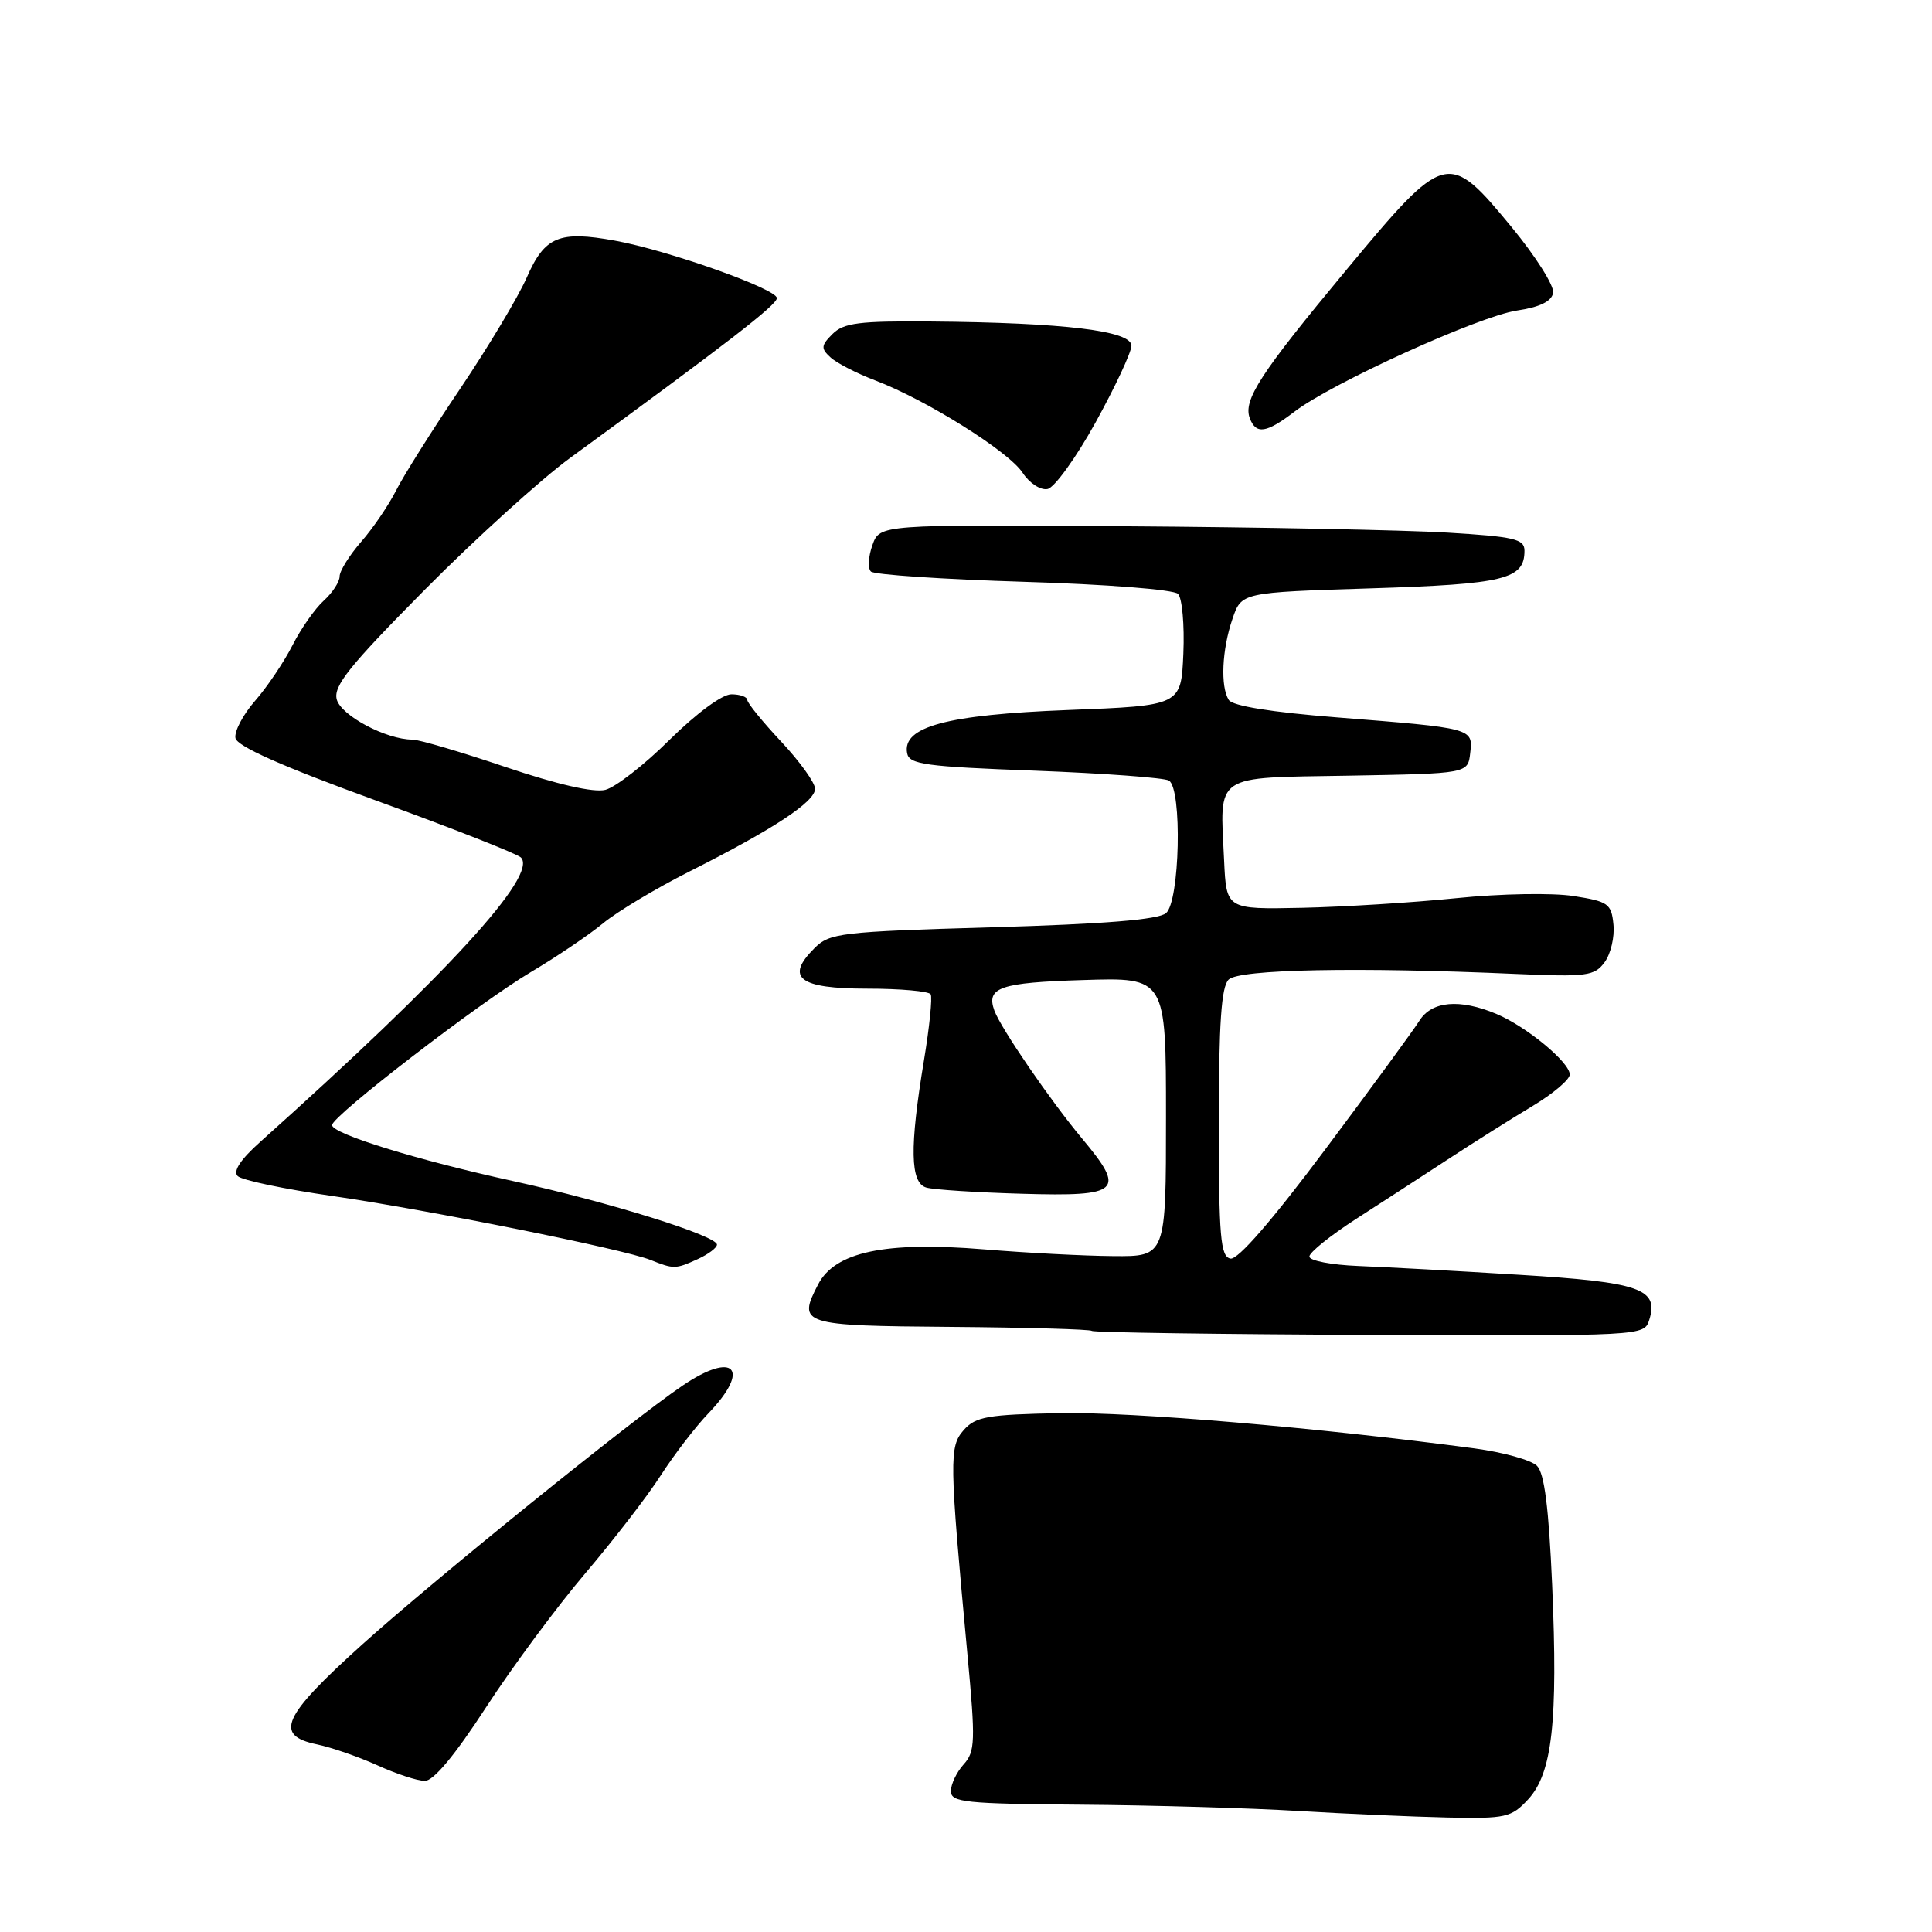 <?xml version="1.0" encoding="UTF-8" standalone="no"?>
<!DOCTYPE svg PUBLIC "-//W3C//DTD SVG 1.1//EN" "http://www.w3.org/Graphics/SVG/1.1/DTD/svg11.dtd" >
<svg xmlns="http://www.w3.org/2000/svg" xmlns:xlink="http://www.w3.org/1999/xlink" version="1.1" viewBox="0 0 256 256">
 <g >
 <path fill="currentColor"
d=" M 202.49 238.42 C 205.68 234.97 206.45 228.15 205.67 210.07 C 205.22 199.76 204.64 195.22 203.66 194.23 C 202.89 193.46 199.17 192.43 195.38 191.92 C 174.45 189.14 150.16 187.08 140.50 187.25 C 130.87 187.43 129.28 187.71 127.71 189.48 C 125.76 191.69 125.78 193.32 128.19 219.21 C 129.27 230.76 129.22 232.10 127.69 233.79 C 126.76 234.82 126.00 236.41 126.00 237.33 C 126.00 238.82 127.85 239.01 143.25 239.13 C 152.74 239.20 165.68 239.58 172.00 239.96 C 178.32 240.34 187.23 240.73 191.80 240.83 C 199.54 240.99 200.26 240.83 202.49 238.42 Z  M 64.39 226.25 C 67.87 220.89 73.79 212.90 77.53 208.50 C 81.27 204.10 85.79 198.25 87.55 195.50 C 89.32 192.75 92.17 189.04 93.88 187.26 C 99.55 181.36 97.28 178.96 90.43 183.61 C 83.54 188.29 57.73 209.15 48.00 217.90 C 37.41 227.44 36.27 229.95 42.00 231.14 C 43.92 231.54 47.52 232.79 50.00 233.91 C 52.48 235.04 55.30 235.97 56.28 235.98 C 57.44 235.99 60.25 232.62 64.39 226.25 Z  M 218.53 174.90 C 219.84 170.77 217.32 169.89 201.38 168.92 C 193.20 168.41 183.57 167.89 180.00 167.75 C 176.43 167.61 173.50 167.05 173.50 166.50 C 173.50 165.95 176.30 163.70 179.71 161.50 C 183.13 159.30 188.68 155.70 192.04 153.50 C 195.40 151.30 200.37 148.17 203.08 146.55 C 205.79 144.92 208.00 143.05 208.00 142.38 C 208.00 140.76 202.26 136.02 198.28 134.35 C 193.42 132.31 189.71 132.64 188.08 135.25 C 187.30 136.49 181.70 144.15 175.62 152.28 C 168.55 161.74 164.02 166.96 163.04 166.77 C 161.72 166.51 161.50 163.90 161.50 148.78 C 161.50 135.61 161.83 130.76 162.80 129.80 C 164.16 128.43 179.86 128.12 200.82 129.05 C 210.28 129.46 211.27 129.33 212.62 127.50 C 213.43 126.40 213.96 124.15 213.79 122.51 C 213.52 119.74 213.11 119.45 208.50 118.73 C 205.70 118.29 198.87 118.41 193.00 119.01 C 187.22 119.60 178.00 120.17 172.50 120.29 C 162.50 120.50 162.50 120.50 162.20 114.03 C 161.65 102.39 160.61 103.09 178.76 102.78 C 194.50 102.50 194.50 102.50 194.81 99.78 C 195.19 96.48 195.23 96.49 177.06 95.05 C 168.46 94.37 163.33 93.54 162.82 92.75 C 161.69 90.97 161.91 86.08 163.31 82.00 C 164.50 78.50 164.50 78.50 181.64 77.96 C 199.39 77.40 202.00 76.76 202.00 72.97 C 202.00 71.42 200.68 71.11 191.75 70.57 C 186.11 70.23 166.89 69.85 149.03 69.73 C 116.57 69.50 116.57 69.50 115.60 72.23 C 115.06 73.73 114.97 75.31 115.40 75.73 C 115.82 76.15 124.92 76.76 135.62 77.09 C 146.57 77.42 155.52 78.12 156.09 78.69 C 156.64 79.24 156.96 82.80 156.80 86.60 C 156.50 93.50 156.50 93.50 141.50 94.08 C 125.44 94.70 119.53 96.29 120.20 99.81 C 120.48 101.29 122.63 101.58 137.15 102.12 C 146.30 102.47 154.28 103.06 154.89 103.43 C 156.67 104.53 156.33 119.48 154.50 121.00 C 153.46 121.86 146.38 122.44 131.53 122.87 C 111.27 123.46 109.93 123.62 107.89 125.67 C 104.00 129.56 105.90 131.00 114.91 131.00 C 119.29 131.00 123.08 131.34 123.32 131.75 C 123.56 132.16 123.16 136.10 122.43 140.50 C 120.51 152.08 120.60 156.75 122.75 157.36 C 123.71 157.64 129.44 158.01 135.48 158.18 C 148.46 158.56 149.22 157.85 143.41 150.90 C 139.20 145.86 132.62 136.26 131.76 133.91 C 130.65 130.84 132.49 130.20 143.50 129.86 C 154.50 129.51 154.50 129.51 154.50 148.00 C 154.50 166.50 154.50 166.50 147.50 166.44 C 143.65 166.41 135.96 166.01 130.42 165.55 C 117.27 164.47 110.64 165.87 108.40 170.20 C 105.65 175.50 106.17 175.67 126.06 175.82 C 136.09 175.90 144.47 176.14 144.68 176.35 C 144.90 176.56 161.45 176.80 181.46 176.88 C 217.75 177.03 217.86 177.02 218.53 174.90 Z  M 92.45 166.84 C 93.85 166.20 95.00 165.34 95.00 164.92 C 95.00 163.75 80.72 159.29 68.00 156.50 C 55.18 153.69 44.00 150.23 44.00 149.08 C 44.00 147.88 63.52 132.85 70.30 128.83 C 73.71 126.81 78.04 123.89 79.91 122.34 C 81.79 120.79 86.96 117.69 91.41 115.45 C 102.54 109.84 108.00 106.24 108.00 104.52 C 108.00 103.71 105.98 100.91 103.52 98.28 C 101.05 95.65 99.03 93.16 99.02 92.75 C 99.01 92.34 98.06 92.00 96.91 92.00 C 95.69 92.00 92.28 94.52 88.73 98.02 C 85.39 101.34 81.55 104.32 80.21 104.66 C 78.66 105.05 73.84 103.95 67.01 101.64 C 61.09 99.64 55.53 98.00 54.65 98.00 C 51.18 98.00 45.19 94.82 44.62 92.68 C 44.15 90.90 46.29 88.24 56.27 78.16 C 63.00 71.37 71.68 63.50 75.57 60.66 C 96.43 45.44 102.94 40.40 102.94 39.50 C 102.95 38.29 88.49 33.16 81.50 31.89 C 74.08 30.54 72.18 31.33 69.79 36.79 C 68.65 39.38 64.68 46.00 60.98 51.50 C 57.27 57.00 53.44 63.08 52.48 65.00 C 51.51 66.92 49.44 69.98 47.86 71.78 C 46.29 73.59 45.00 75.66 45.00 76.38 C 45.00 77.10 44.05 78.55 42.89 79.60 C 41.74 80.64 39.87 83.30 38.76 85.50 C 37.64 87.70 35.42 91.01 33.81 92.85 C 32.20 94.69 31.03 96.92 31.20 97.80 C 31.41 98.89 37.40 101.55 49.82 106.07 C 59.89 109.73 68.53 113.13 69.02 113.62 C 71.34 115.94 59.26 129.13 34.50 151.29 C 31.86 153.65 30.84 155.20 31.50 155.84 C 32.05 156.38 37.67 157.56 44.00 158.47 C 56.72 160.31 82.61 165.51 86.20 166.95 C 89.28 168.18 89.51 168.18 92.45 166.84 Z  M 145.16 55.99 C 147.74 51.32 149.88 46.75 149.92 45.84 C 150.02 43.84 141.05 42.75 123.29 42.60 C 113.86 42.52 111.80 42.78 110.32 44.25 C 108.79 45.78 108.75 46.17 110.04 47.35 C 110.84 48.10 113.53 49.48 116.00 50.42 C 122.75 52.99 133.65 59.82 135.50 62.64 C 136.40 64.02 137.87 64.98 138.80 64.80 C 139.72 64.62 142.58 60.66 145.16 55.99 Z  M 171.55 54.53 C 176.52 50.74 195.96 41.91 200.99 41.15 C 204.03 40.70 205.58 39.94 205.80 38.81 C 205.97 37.90 203.50 33.98 200.31 30.11 C 191.86 19.87 191.55 19.95 178.41 35.75 C 166.95 49.54 164.69 53.02 165.61 55.44 C 166.45 57.60 167.79 57.40 171.55 54.53 Z "/>
</g>
</svg>